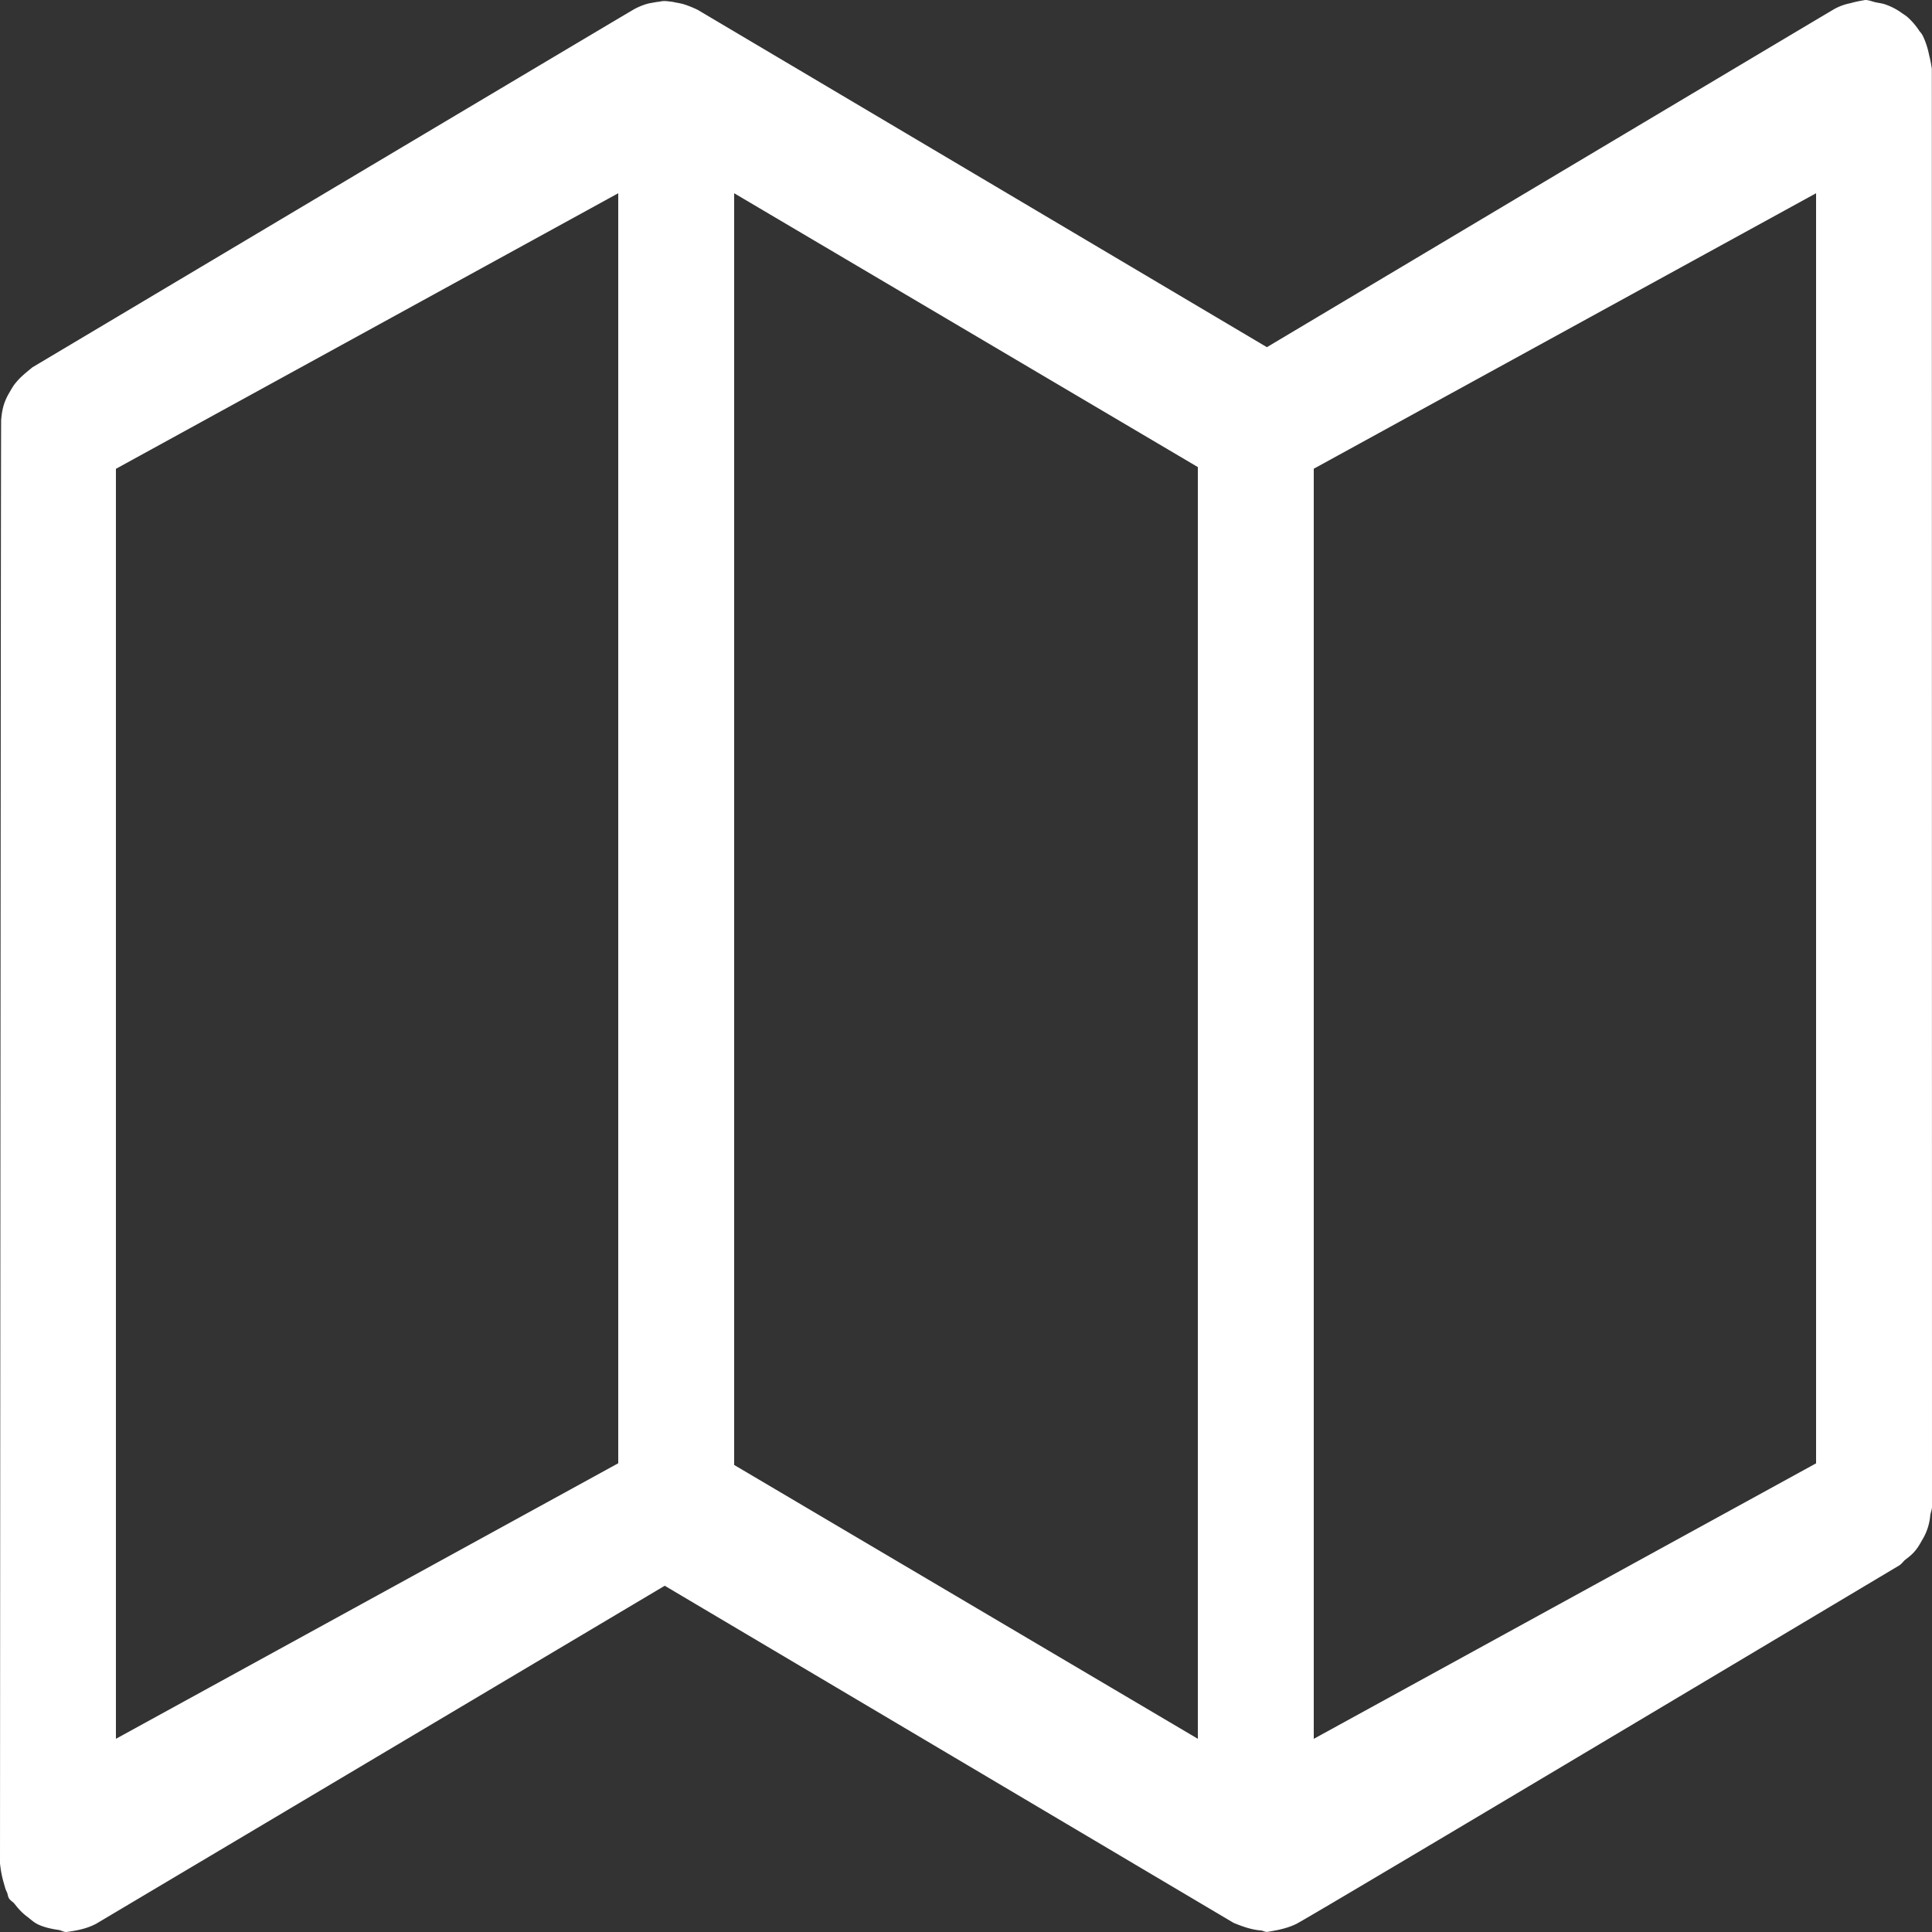 <svg xmlns="http://www.w3.org/2000/svg" xmlns:xlink="http://www.w3.org/1999/xlink" width="50" height="50"><rect width="100%" height="100%" fill="#333333" stroke="none"/><g fill="none" fill-rule="evenodd"><g fill="#FFF" transform="translate(-935 -7600)"><path d="M984.778 7600.96c-.05-.11-.088-.129-.111-.168a1.778 1.778 0 0 0-.323-.369c-.055-.04-.105-.071-.162-.112a1.634 1.634 0 0 0-.411-.203c-.072-.022-.142-.03-.213-.045-.097-.018-.186-.063-.285-.063-.228.039-.304.06-.382.082a1.451 1.451 0 0 0-.407.145c-.02.008-4.918 2.928-14.697 8.758l-14.73-8.73a2.786 2.786 0 0 0-.36-.145 1.697 1.697 0 0 0-.176-.039c-.063-.01-.118-.028-.177-.03-.196-.03-.236-.002-.289.004-.063.005-.122.018-.191.03a.967.967 0 0 0-.196.05 1.68 1.68 0 0 0-.247.108c-.023.009-5.216 3.1-15.58 9.272-.227.184-.329.275-.421.387-.072.082-.123.173-.178.27a1.484 1.484 0 0 0-.132.28c-.047.14-.068.279-.08.426-.006.034-.016 12.487-.03 37.357.025.233.061.384.11.549.019.069.035.131.07.198.022.05.022.106.05.153.038.065.105.093.147.147.1.13.21.249.34.341.09.072.166.143.272.193.162.075.34.114.523.14.07.01.13.054.202.054.357-.045.576-.11.772-.212l14.717-8.749 14.725 8.726c.3.123.498.179.713.196.05.007.095.037.15.037.343-.054.556-.11.752-.205.07-.019 5.269-3.11 15.599-9.274.067-.037.105-.1.164-.152.093-.069.186-.144.258-.233.073-.086.122-.173.175-.268a1.455 1.455 0 0 0 .215-.64c.008-.076.046-.154.046-.234l-.004-37.208c-.032-.223-.061-.311-.08-.404a2.072 2.072 0 0 0-.138-.42ZM938 7612.133l13-7.132v32.868L938 7645v-32.868Zm16-7.132 12 7.087V7645l-12-7.087V7605Zm15 7.13 13-7.13v32.87l-13 7.13v-32.87Z"/></g></g></svg>